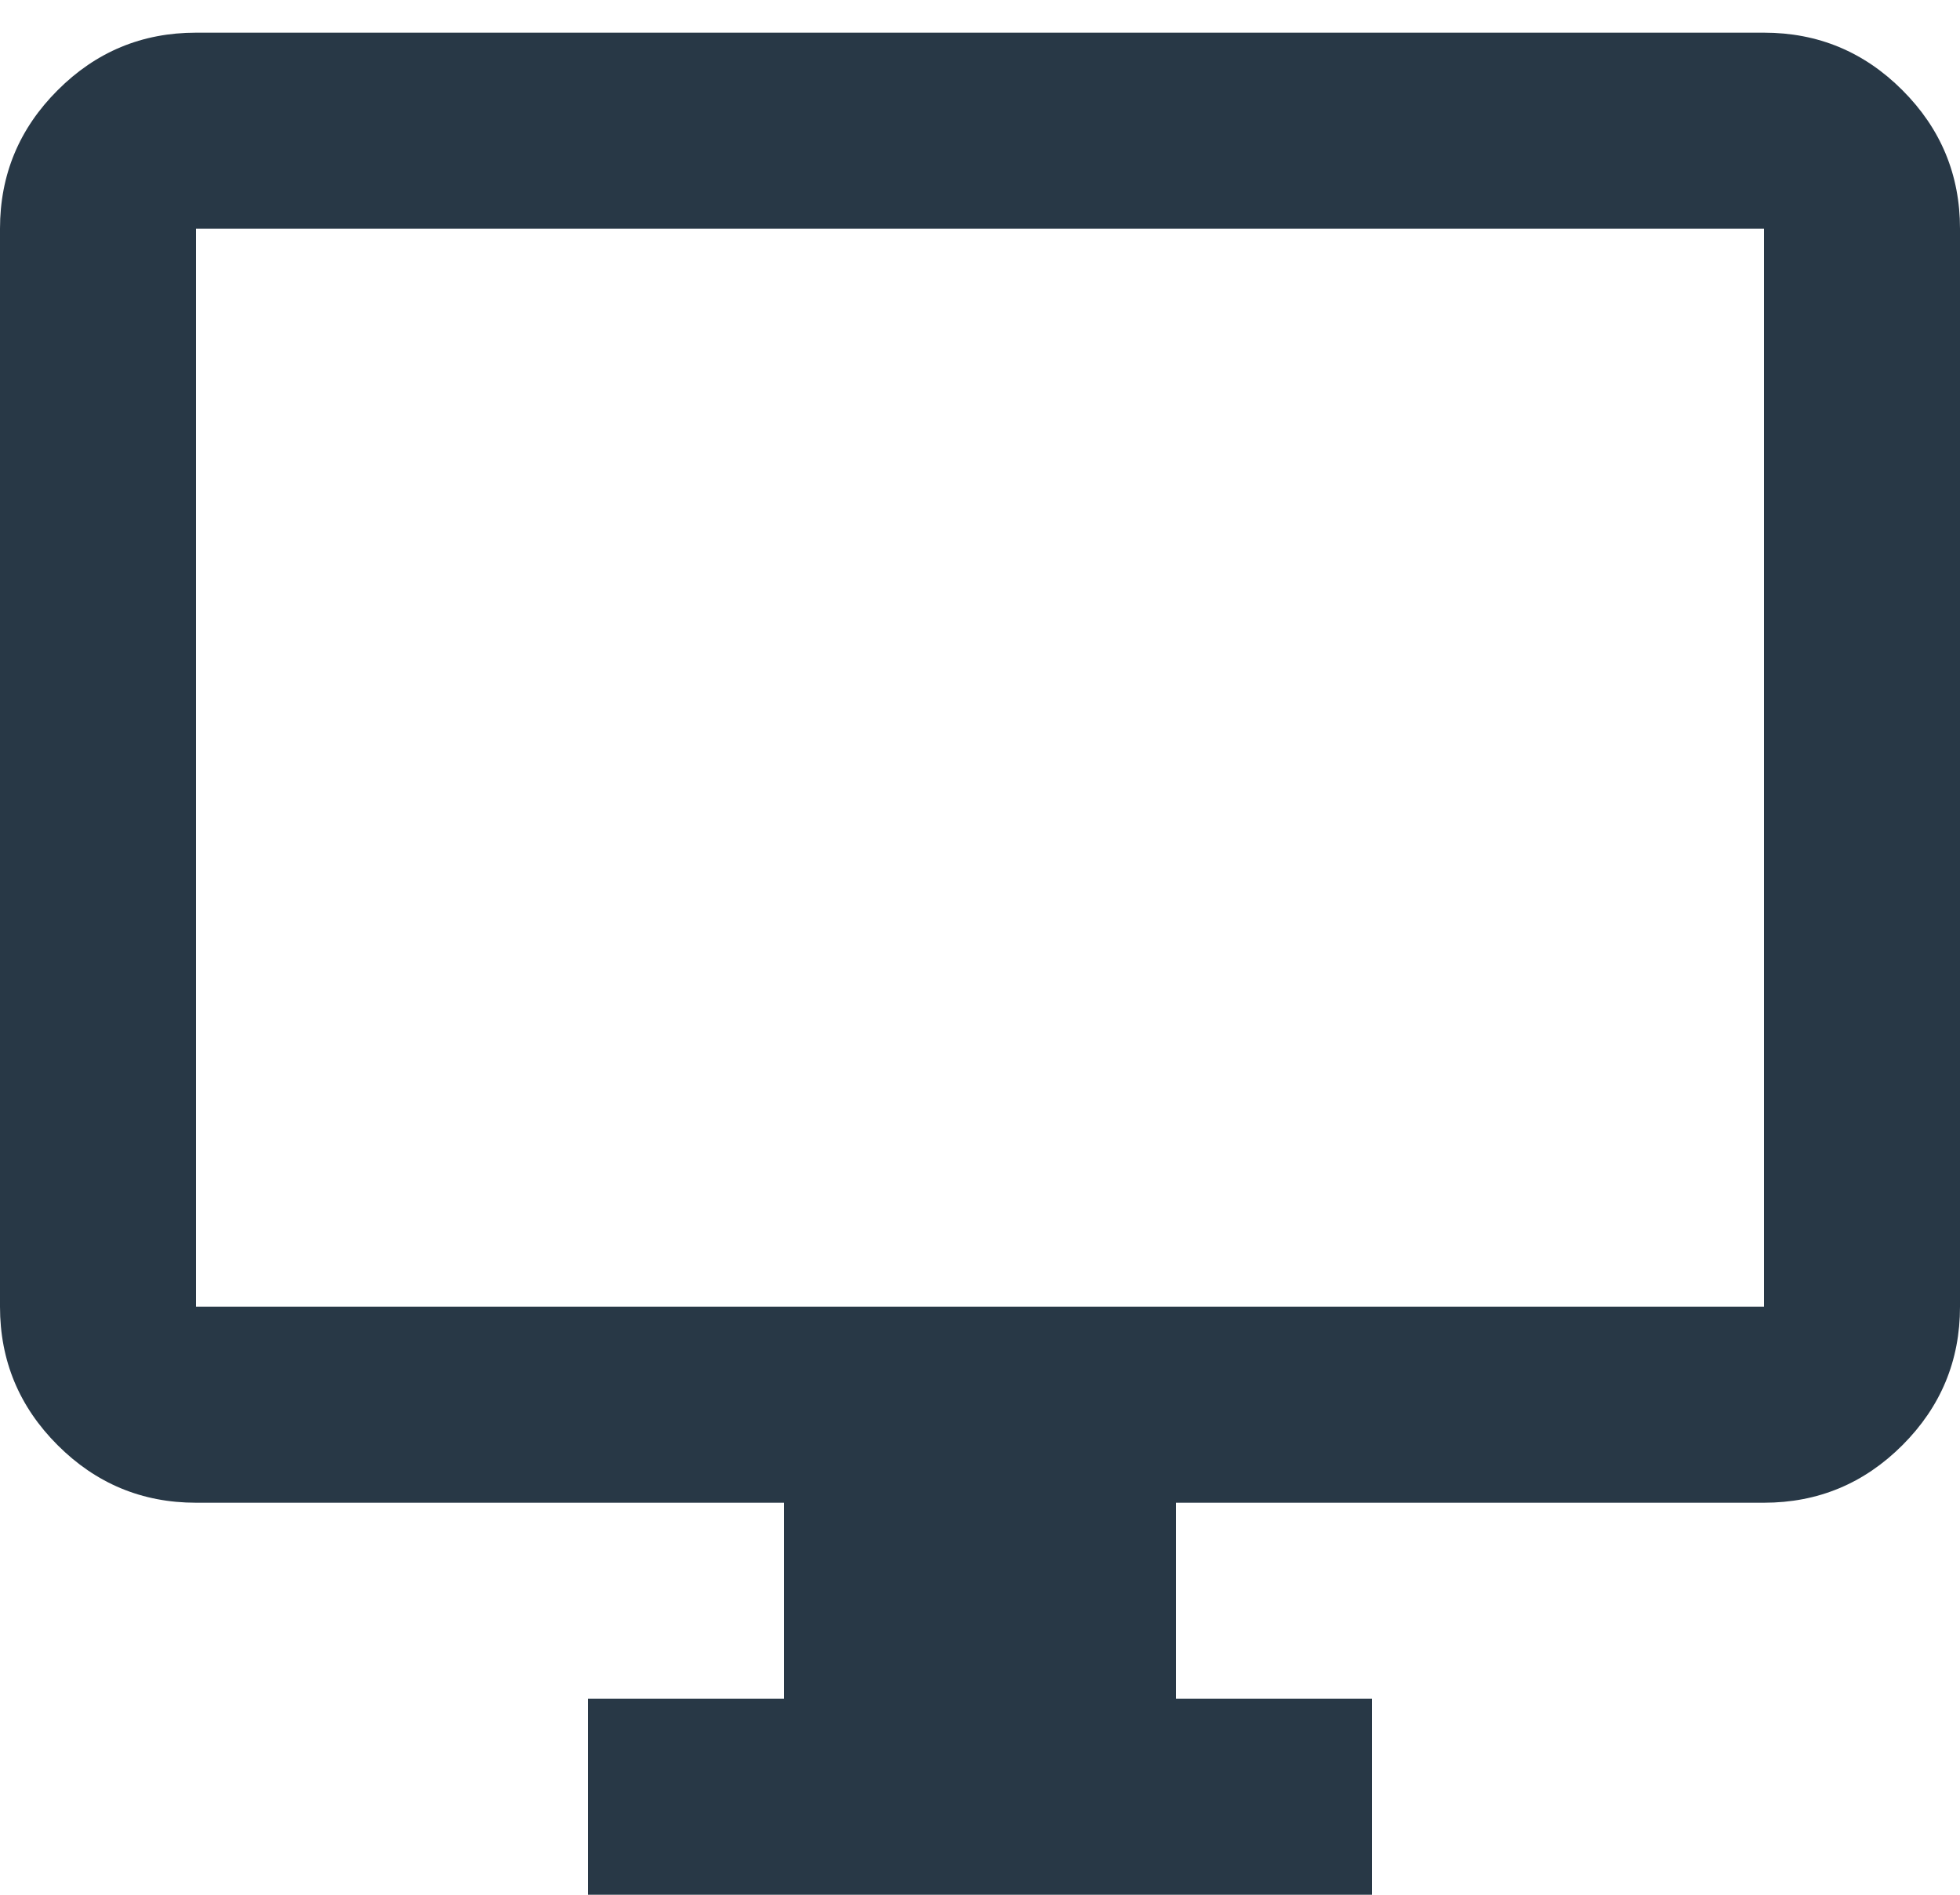 <svg width="30" height="29" viewBox="0 0 30 29" fill="none" xmlns="http://www.w3.org/2000/svg">
<path d="M9 29V26H12V23H3C2.175 23 1.469 22.706 0.882 22.119C0.294 21.532 0 20.825 0 20V3.5C0 2.675 0.294 1.968 0.882 1.381C1.469 0.793 2.175 0.5 3 0.5H27C27.825 0.5 28.532 0.793 29.119 1.381C29.706 1.968 30 2.675 30 3.5V20C30 20.825 29.706 21.532 29.119 22.119C28.532 22.706 27.825 23 27 23H18V26H21V29H9ZM3 20H27V3.5H3V20Z" fill="#283846"/>
</svg>
